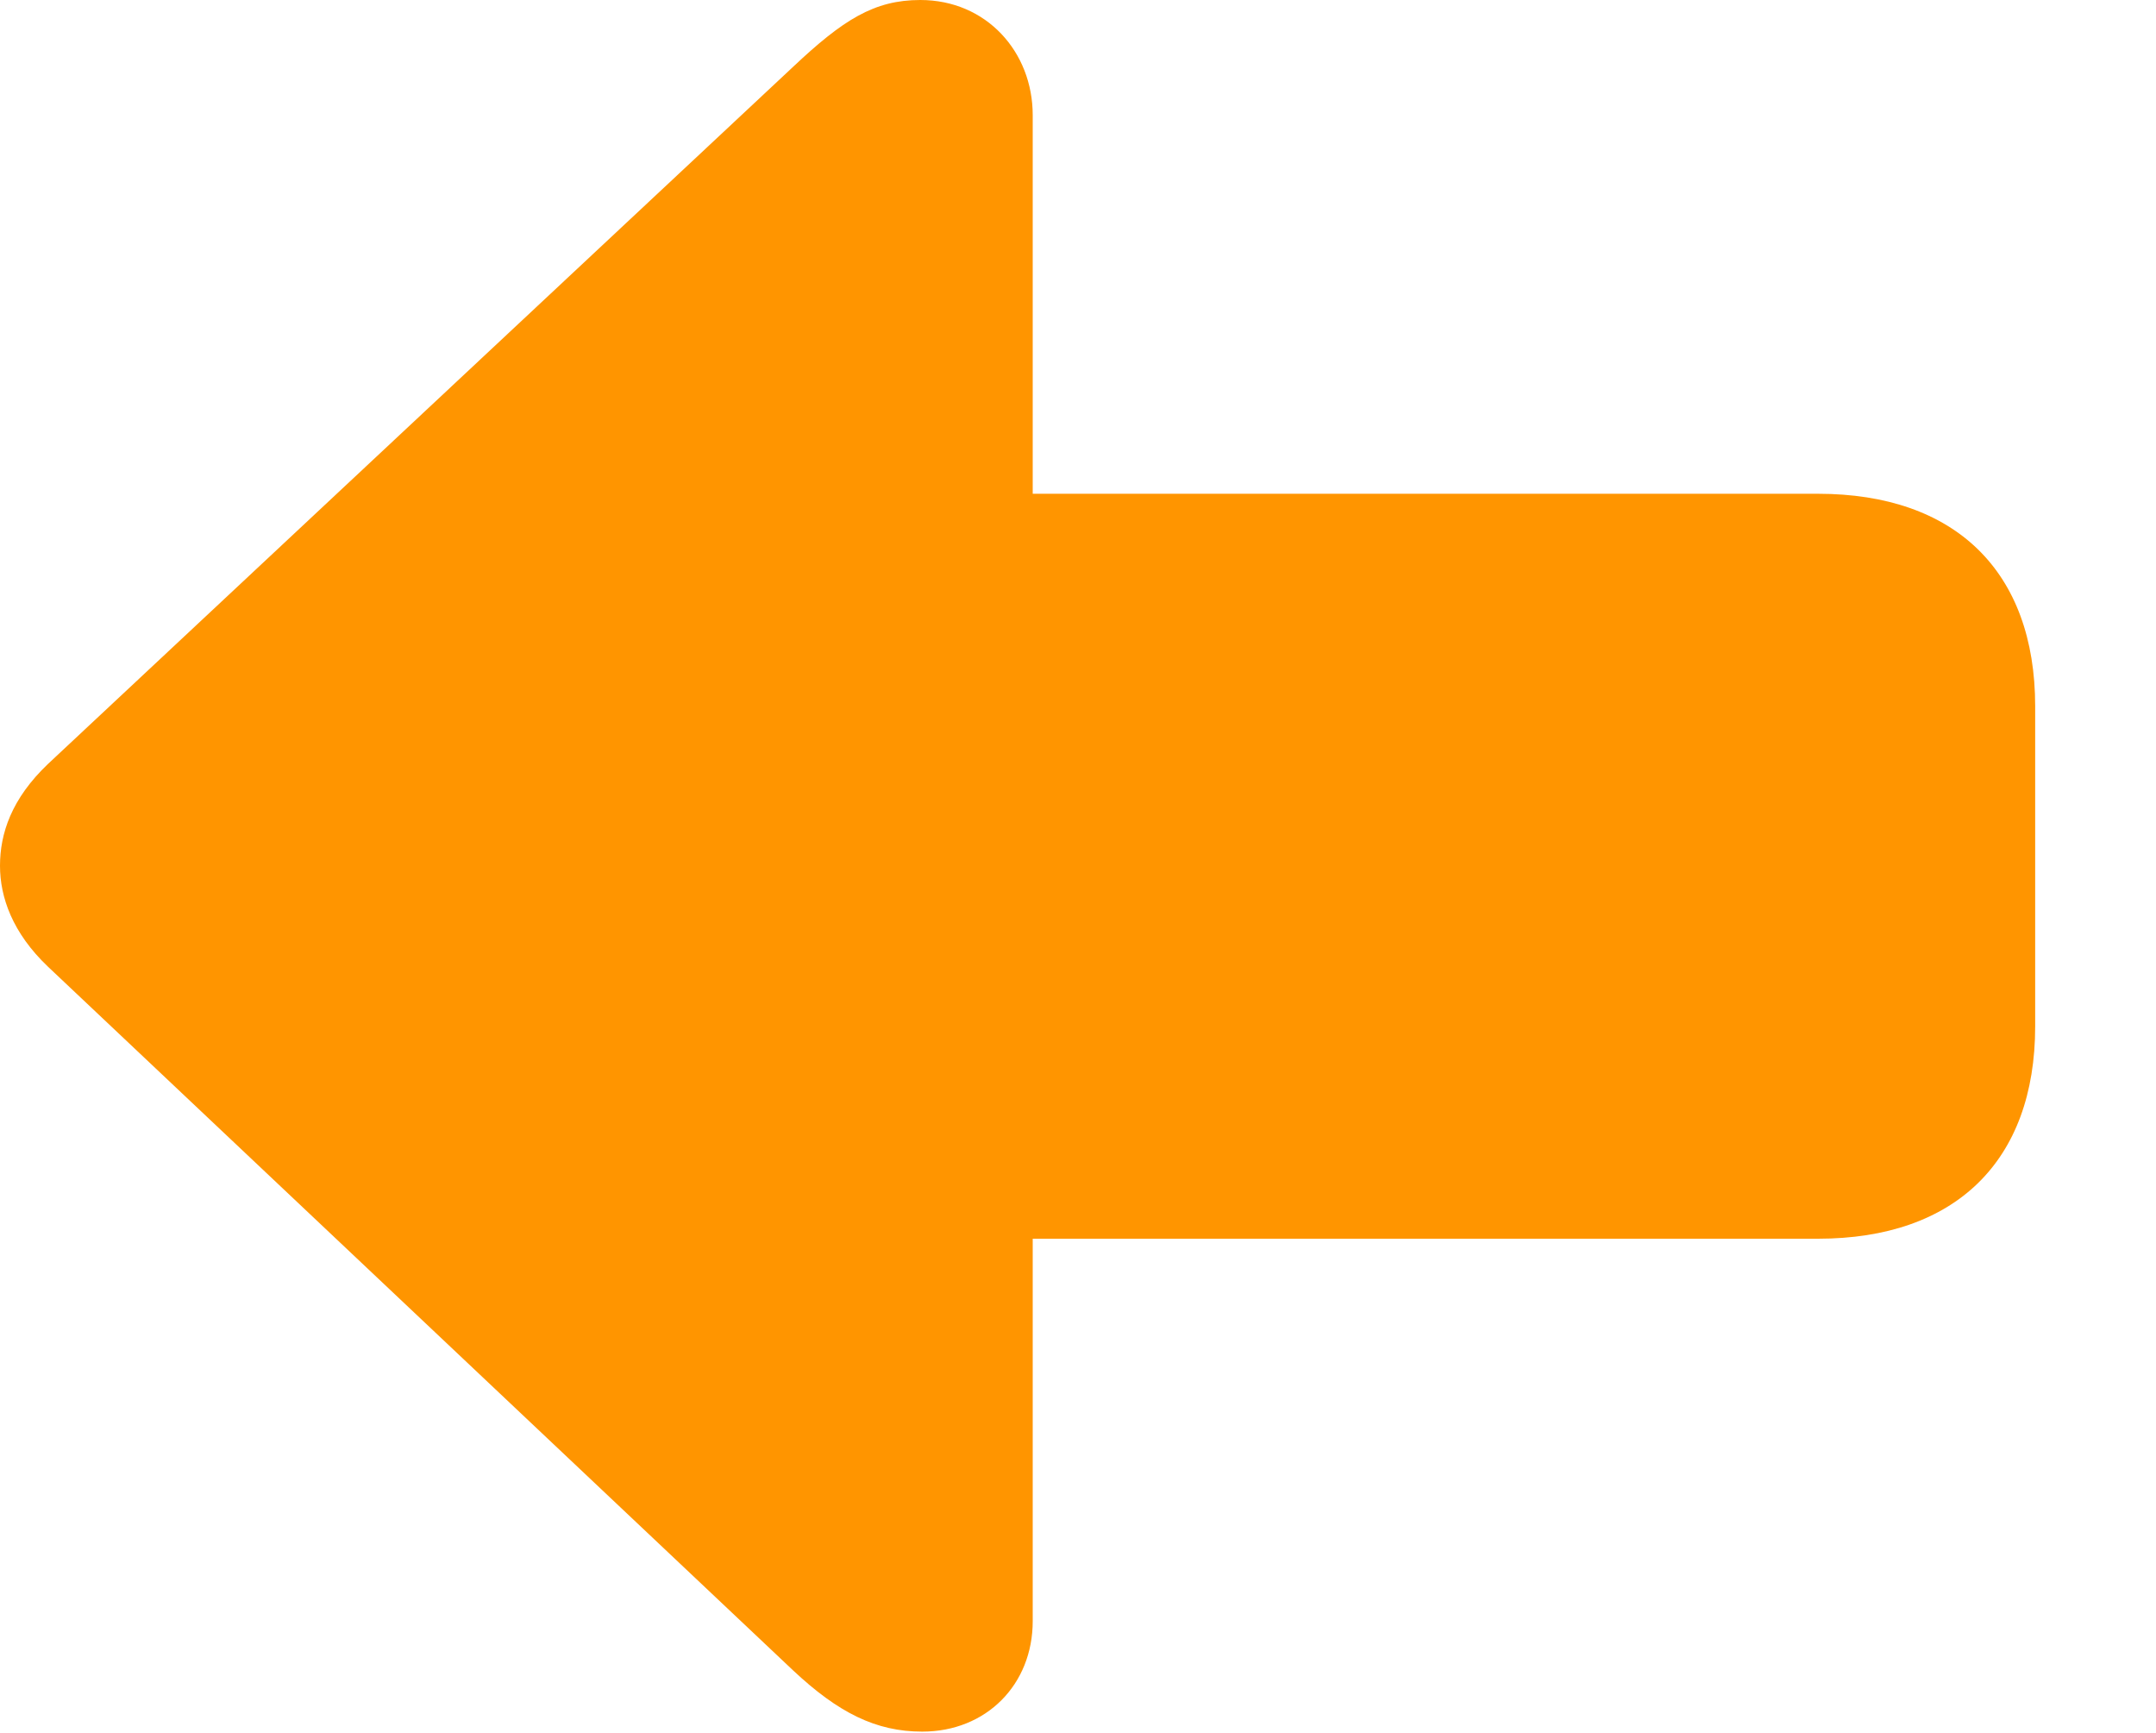 <?xml version="1.0" encoding="UTF-8"?> <!--Generator: Apple Native CoreSVG 232.5--> <!DOCTYPE svg PUBLIC "-//W3C//DTD SVG 1.1//EN" "http://www.w3.org/Graphics/SVG/1.1/DTD/svg11.dtd"> <svg version="1.1" xmlns="http://www.w3.org/2000/svg" xmlns:xlink="http://www.w3.org/1999/xlink" width="22.305" height="17.92"> <g> <rect height="17.92" opacity="0" width="22.305" x="0" y="0"/> <path d="M0 8.955C0 9.277 0.127 9.648 0.498 10L8.203 17.275C8.672 17.715 9.062 17.91 9.541 17.91C10.205 17.91 10.684 17.422 10.684 16.768L10.684 12.812L18.809 12.812C20.225 12.812 21.055 12.012 21.055 10.615L21.055 7.305C21.055 5.908 20.225 5.107 18.809 5.107L10.684 5.107L10.684 1.191C10.684 0.537 10.205 0 9.521 0C9.043 0 8.721 0.205 8.203 0.693L0.498 7.9C0.117 8.262 0 8.623 0 8.955Z" fill="#ff9500"/> </g> </svg>
